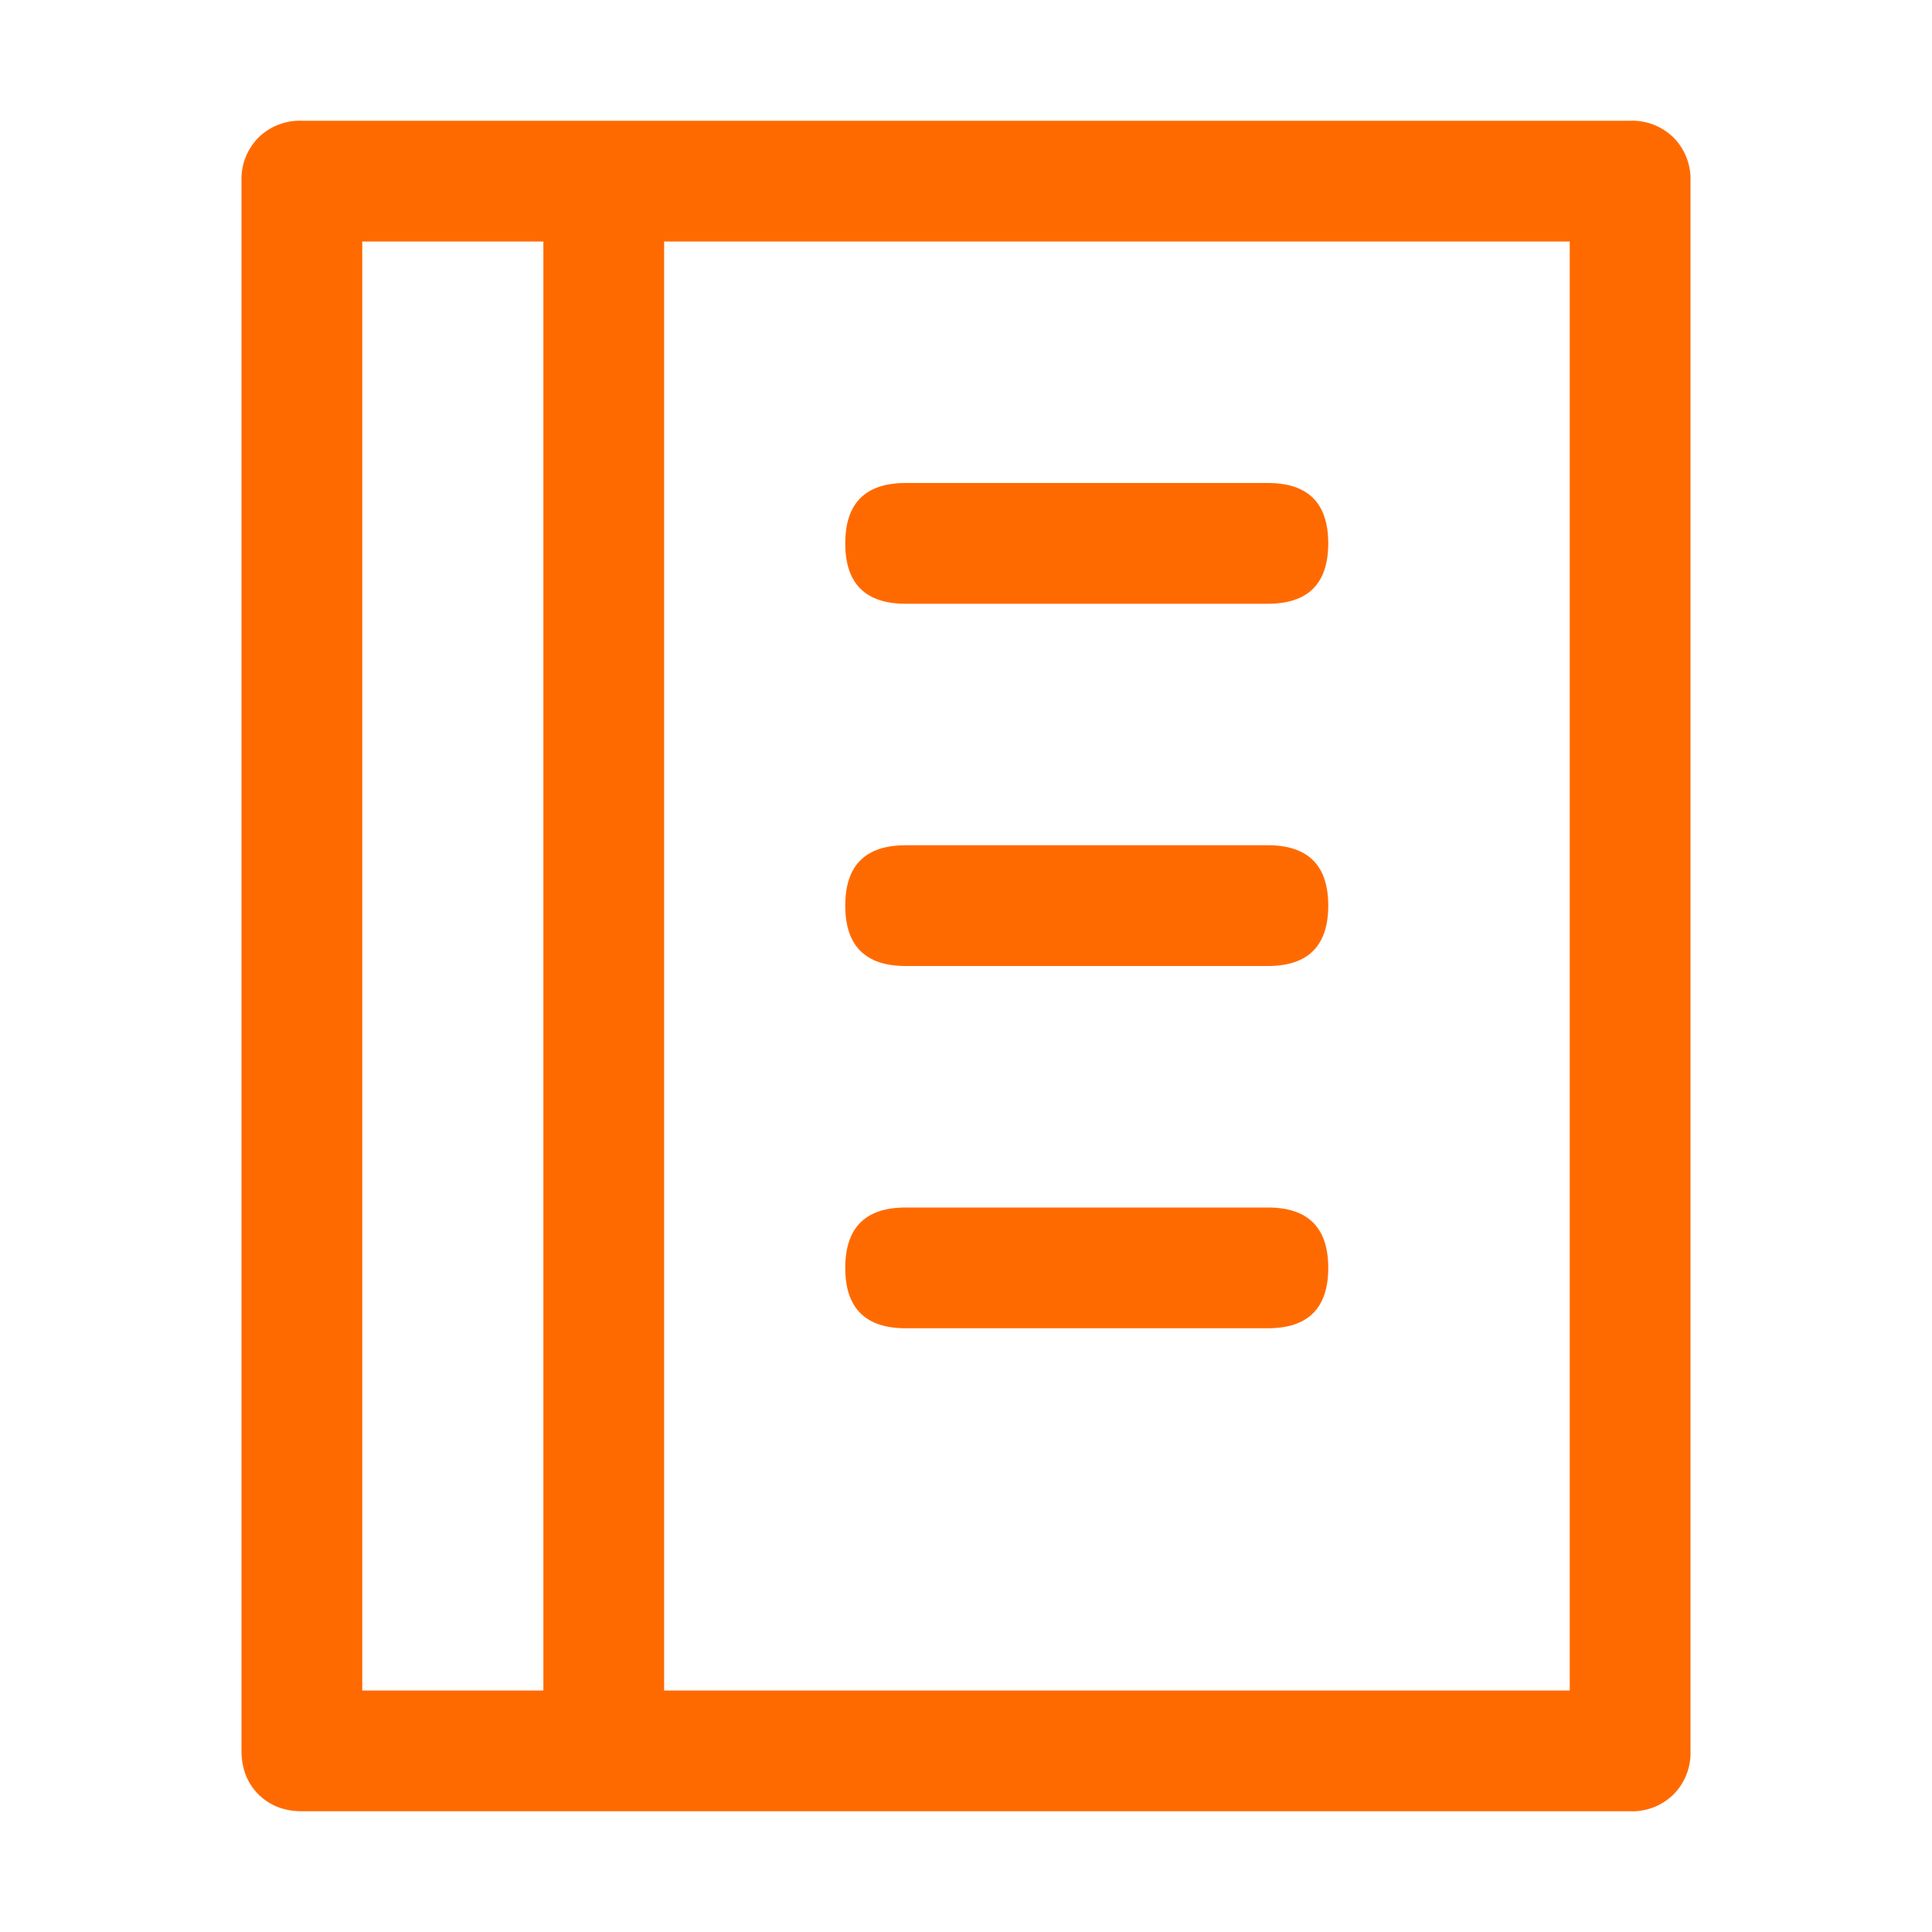 <?xml version="1.0" standalone="no"?><!DOCTYPE svg PUBLIC "-//W3C//DTD SVG 1.1//EN" "http://www.w3.org/Graphics/SVG/1.1/DTD/svg11.dtd"><svg t="1724134238062" class="icon" viewBox="0 0 1024 1024" version="1.1" xmlns="http://www.w3.org/2000/svg" p-id="9860" xmlns:xlink="http://www.w3.org/1999/xlink" width="200" height="200"><path d="M480 320h192c21.312 0 32-10.688 32-32 0-21.312-10.688-32-32-32h-192c-21.312 0-32 10.688-32 32 0 21.312 10.688 32 32 32z" fill="#ff6a00" p-id="9861"></path><path d="M887.04 72.96A31.168 31.168 0 0 0 864 64h-704a31.168 31.168 0 0 0-23.04 8.96 31.168 31.168 0 0 0-8.96 23.04v832c0 9.344 3.008 17.024 8.96 23.04 6.016 5.952 13.696 8.96 23.04 8.96h704a31.104 31.104 0 0 0 23.04-8.96 31.168 31.168 0 0 0 8.96-23.04v-832a31.168 31.168 0 0 0-8.96-23.04zM192 896V128h96v768H192z m640 0H352V128H832v768z" fill="#ff6a00" p-id="9862"></path><path d="M480 512h192c21.312 0 32-10.688 32-32 0-21.312-10.688-32-32-32h-192c-21.312 0-32 10.688-32 32 0 21.312 10.688 32 32 32z m0 192h192c21.312 0 32-10.688 32-32 0-21.312-10.688-32-32-32h-192c-21.312 0-32 10.688-32 32 0 21.312 10.688 32 32 32z" fill="#ff6a00" p-id="9863"></path></svg>